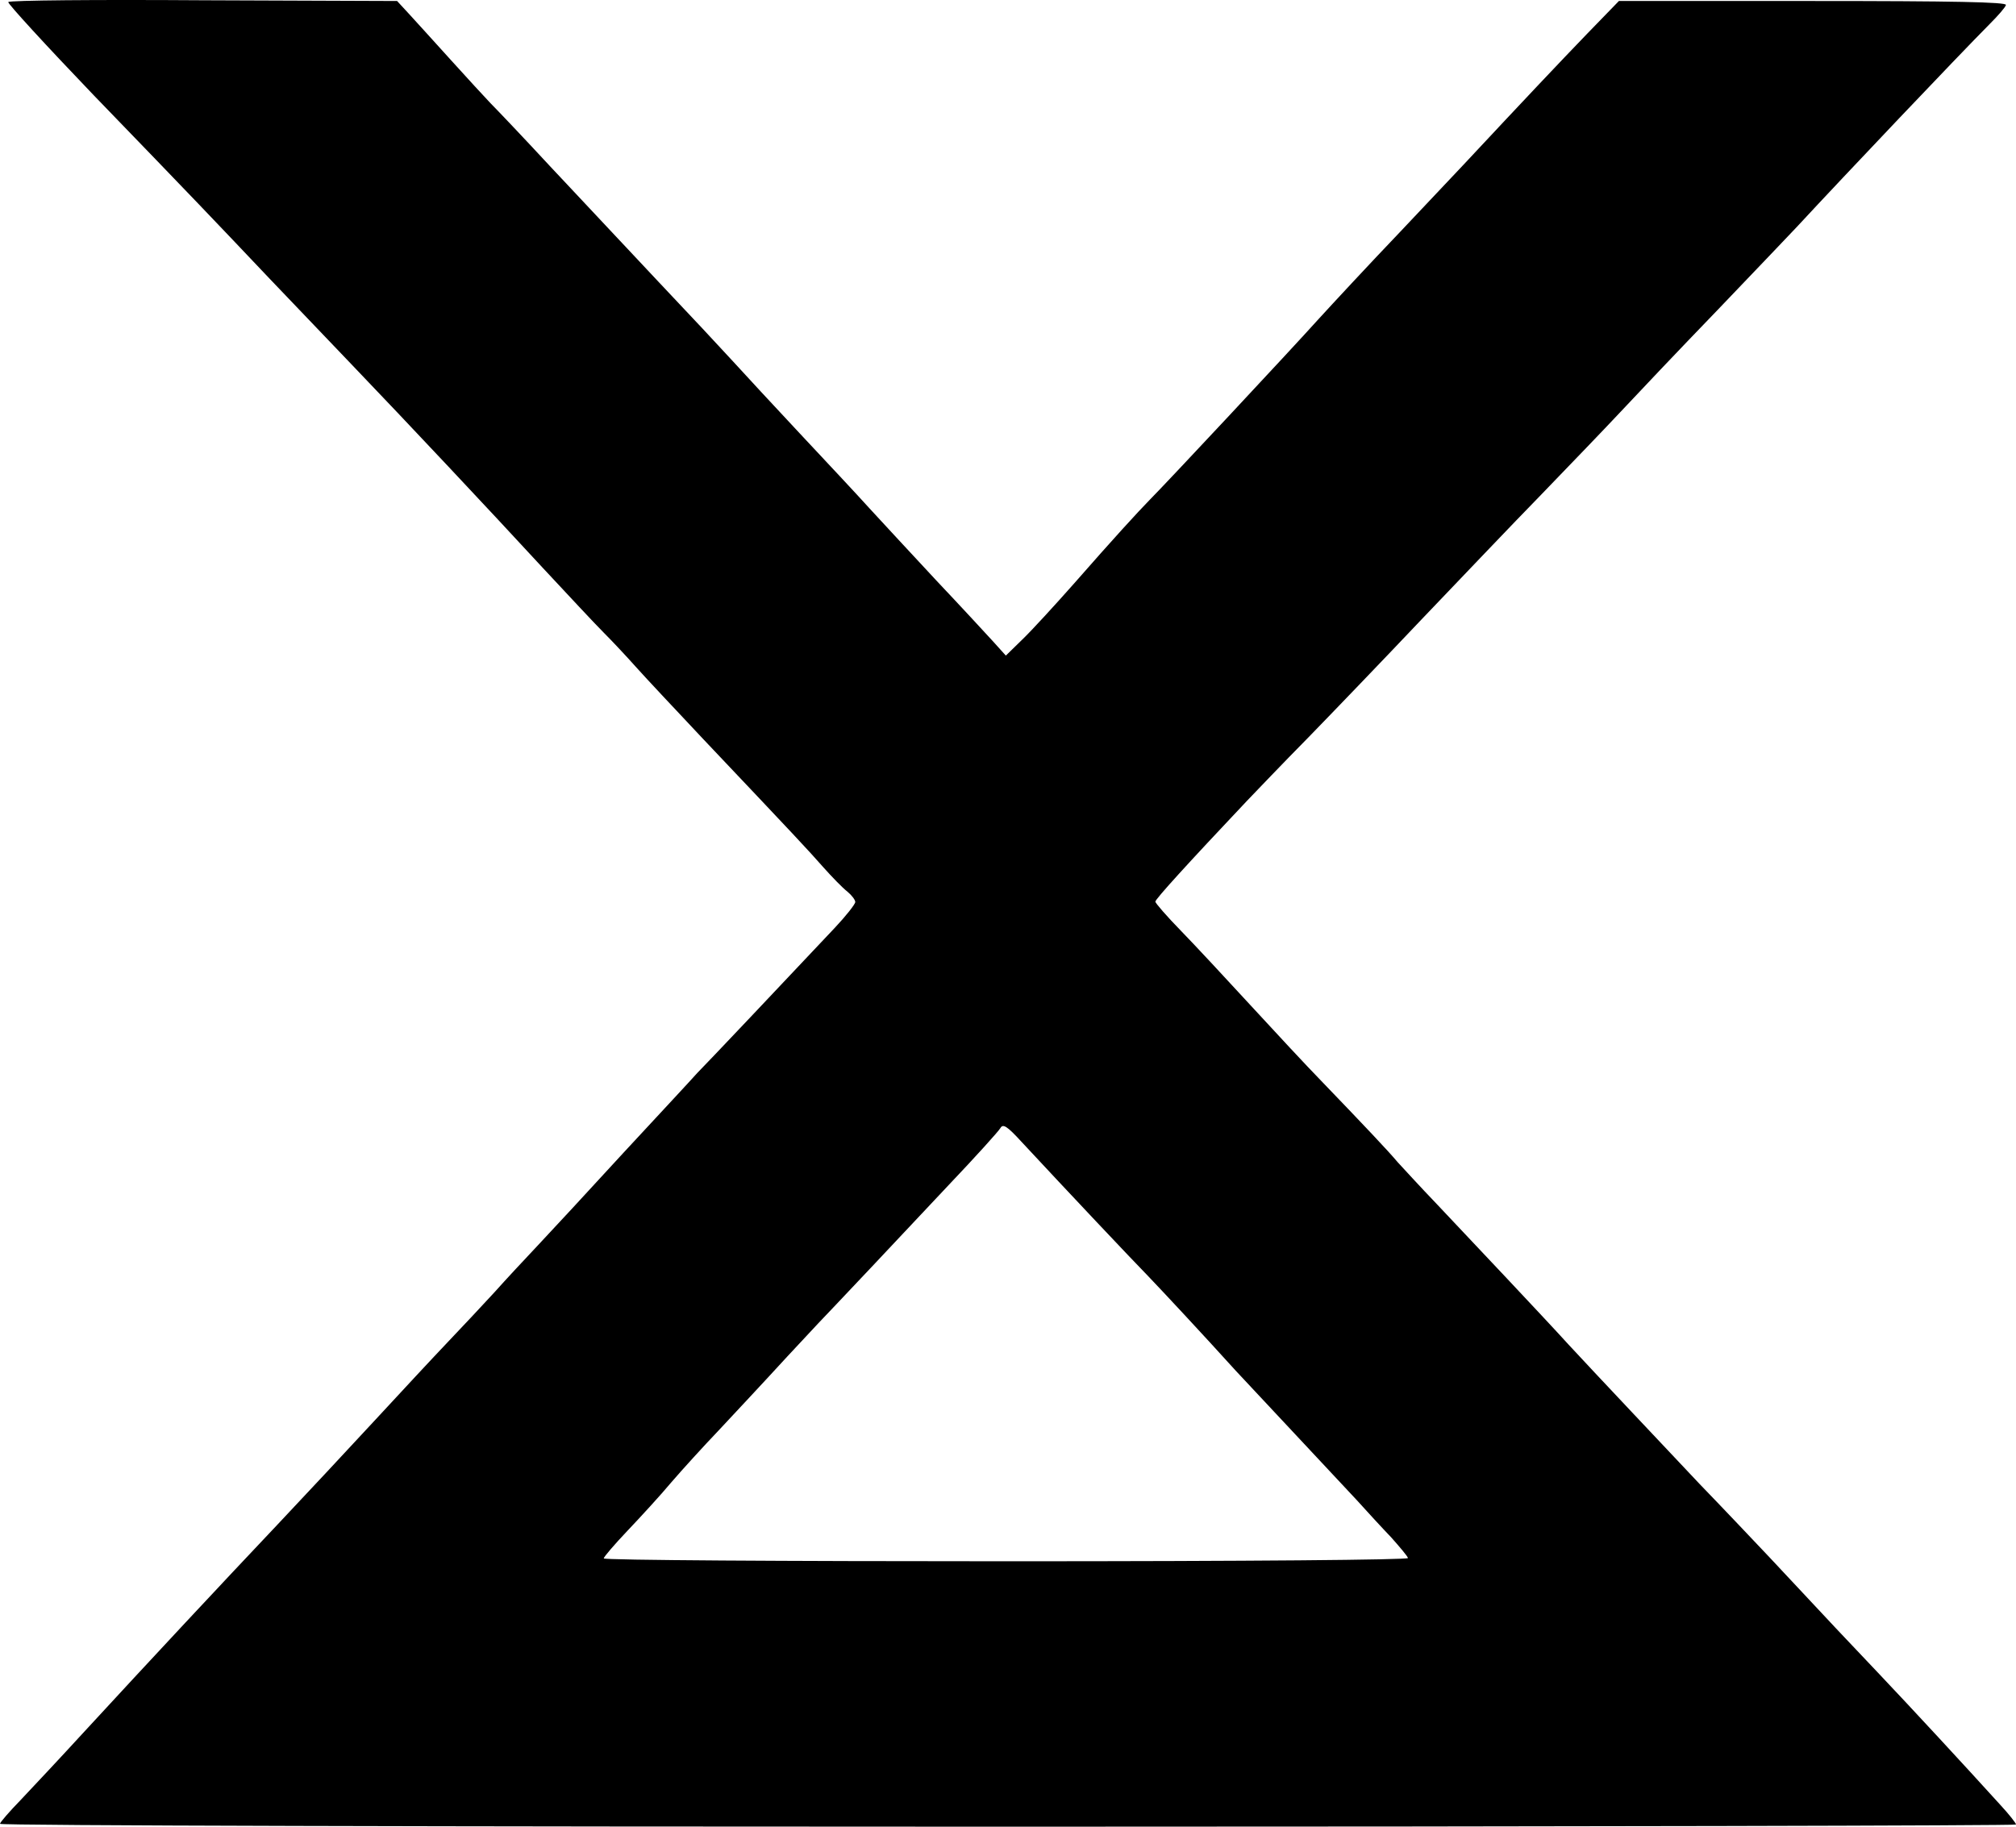 <svg width="128" height="116" viewBox="0 0 128 116" fill="none" xmlns="http://www.w3.org/2000/svg">
<path d="M119.33 106.32C117.208 104.087 116.432 103.267 112.371 98.917C111.253 97.733 109.245 95.614 107.922 94.248C105.777 91.97 101.214 87.141 99.571 85.364C98.339 83.998 93.159 78.508 91.243 76.481C90.17 75.365 89.052 74.135 88.733 73.793C88.163 73.11 86.657 71.516 83.873 68.623C82.96 67.689 80.953 65.525 79.401 63.84C77.85 62.154 75.865 60.013 74.975 59.102C74.085 58.191 73.355 57.348 73.355 57.257C73.355 57.098 75.408 54.843 79.15 50.879C79.698 50.31 81.432 48.488 83.029 46.871C84.626 45.231 87.866 41.859 90.239 39.354C92.635 36.849 96.057 33.25 97.882 31.382C99.708 29.491 101.966 27.145 102.902 26.143C103.837 25.141 106.598 22.225 109.062 19.674C111.504 17.123 113.763 14.754 114.082 14.413C117.185 11.065 124.235 3.639 126.334 1.521C126.859 0.997 127.338 0.45 127.361 0.314C127.407 0.131 124.03 0.063 115.109 0.063H102.788L100.734 2.181C99 3.981 97.038 6.053 92.931 10.45C92.589 10.814 90.741 12.773 88.847 14.777C86.953 16.759 84.649 19.242 83.713 20.267C81.911 22.271 73.971 30.767 73.013 31.724C72.214 32.544 70.731 34.161 68.175 37.076C66.966 38.443 65.506 40.037 64.913 40.607L63.863 41.632L63.042 40.721C62.585 40.22 60.965 38.466 59.437 36.849C57.908 35.209 56.014 33.159 55.216 32.293C54.417 31.405 52.409 29.264 50.767 27.51C49.124 25.756 47.23 23.706 46.545 22.954C45.861 22.203 43.648 19.834 41.64 17.715C39.632 15.574 36.597 12.34 34.909 10.541C33.221 8.718 31.532 6.942 31.144 6.555C30.779 6.167 29.639 4.937 28.635 3.821C27.631 2.705 26.444 1.407 26.011 0.929L25.212 0.063L12.937 0.017C6.16 -0.028 0.593 0.017 0.525 0.131C0.479 0.222 2.921 2.887 5.955 6.053C12.298 12.613 13.553 13.934 17.135 17.715C18.573 19.219 20.923 21.679 22.36 23.182C25.897 26.872 31.008 32.316 34.453 36.051C36.027 37.737 37.761 39.605 38.332 40.174C38.902 40.743 39.815 41.723 40.362 42.338C40.91 42.953 42.872 45.048 44.697 46.984C50.607 53.225 51.246 53.909 52.272 55.07C52.82 55.685 53.505 56.392 53.801 56.619C54.075 56.847 54.303 57.143 54.303 57.28C54.303 57.416 53.71 58.168 53.002 58.92C49.831 62.291 44.789 67.621 44.264 68.145C43.967 68.486 41.868 70.741 39.609 73.178C37.373 75.616 34.909 78.281 34.133 79.101C33.358 79.921 32.126 81.242 31.395 82.062C30.642 82.882 29.296 84.317 28.406 85.251C27.517 86.184 25.463 88.394 23.843 90.148C22.223 91.901 19.394 94.931 17.569 96.867C14.078 100.557 9.674 105.272 5.248 110.078C3.81 111.65 2.031 113.54 1.323 114.292C0.593 115.043 0 115.727 0 115.818C0 115.932 28.794 116 64 116C99.206 116 128 115.932 128 115.863C128 115.772 127.566 115.226 127.042 114.656C124.669 112.037 121.315 108.415 119.33 106.32ZM63.909 99.145C49.831 99.145 38.332 99.076 38.332 98.963C38.332 98.871 39.016 98.074 39.837 97.209C40.682 96.32 41.937 94.954 42.621 94.134C43.328 93.314 44.675 91.833 45.633 90.831C46.568 89.829 48.531 87.733 49.968 86.162C51.405 84.613 52.797 83.132 53.048 82.882C53.299 82.608 54.326 81.538 55.33 80.467C56.334 79.397 58.547 77.051 60.235 75.251C61.924 73.475 63.407 71.835 63.521 71.63C63.681 71.356 63.931 71.493 64.867 72.518C67.787 75.661 71.872 79.989 72.898 81.037C73.857 82.039 76.321 84.681 78.466 87.05C78.762 87.369 80.359 89.077 82.002 90.831C83.645 92.585 85.516 94.589 86.155 95.273C86.771 95.956 87.752 97.026 88.322 97.619C88.87 98.234 89.372 98.826 89.395 98.94C89.44 99.054 79.447 99.145 63.909 99.145Z" fill="black"/>
</svg>
